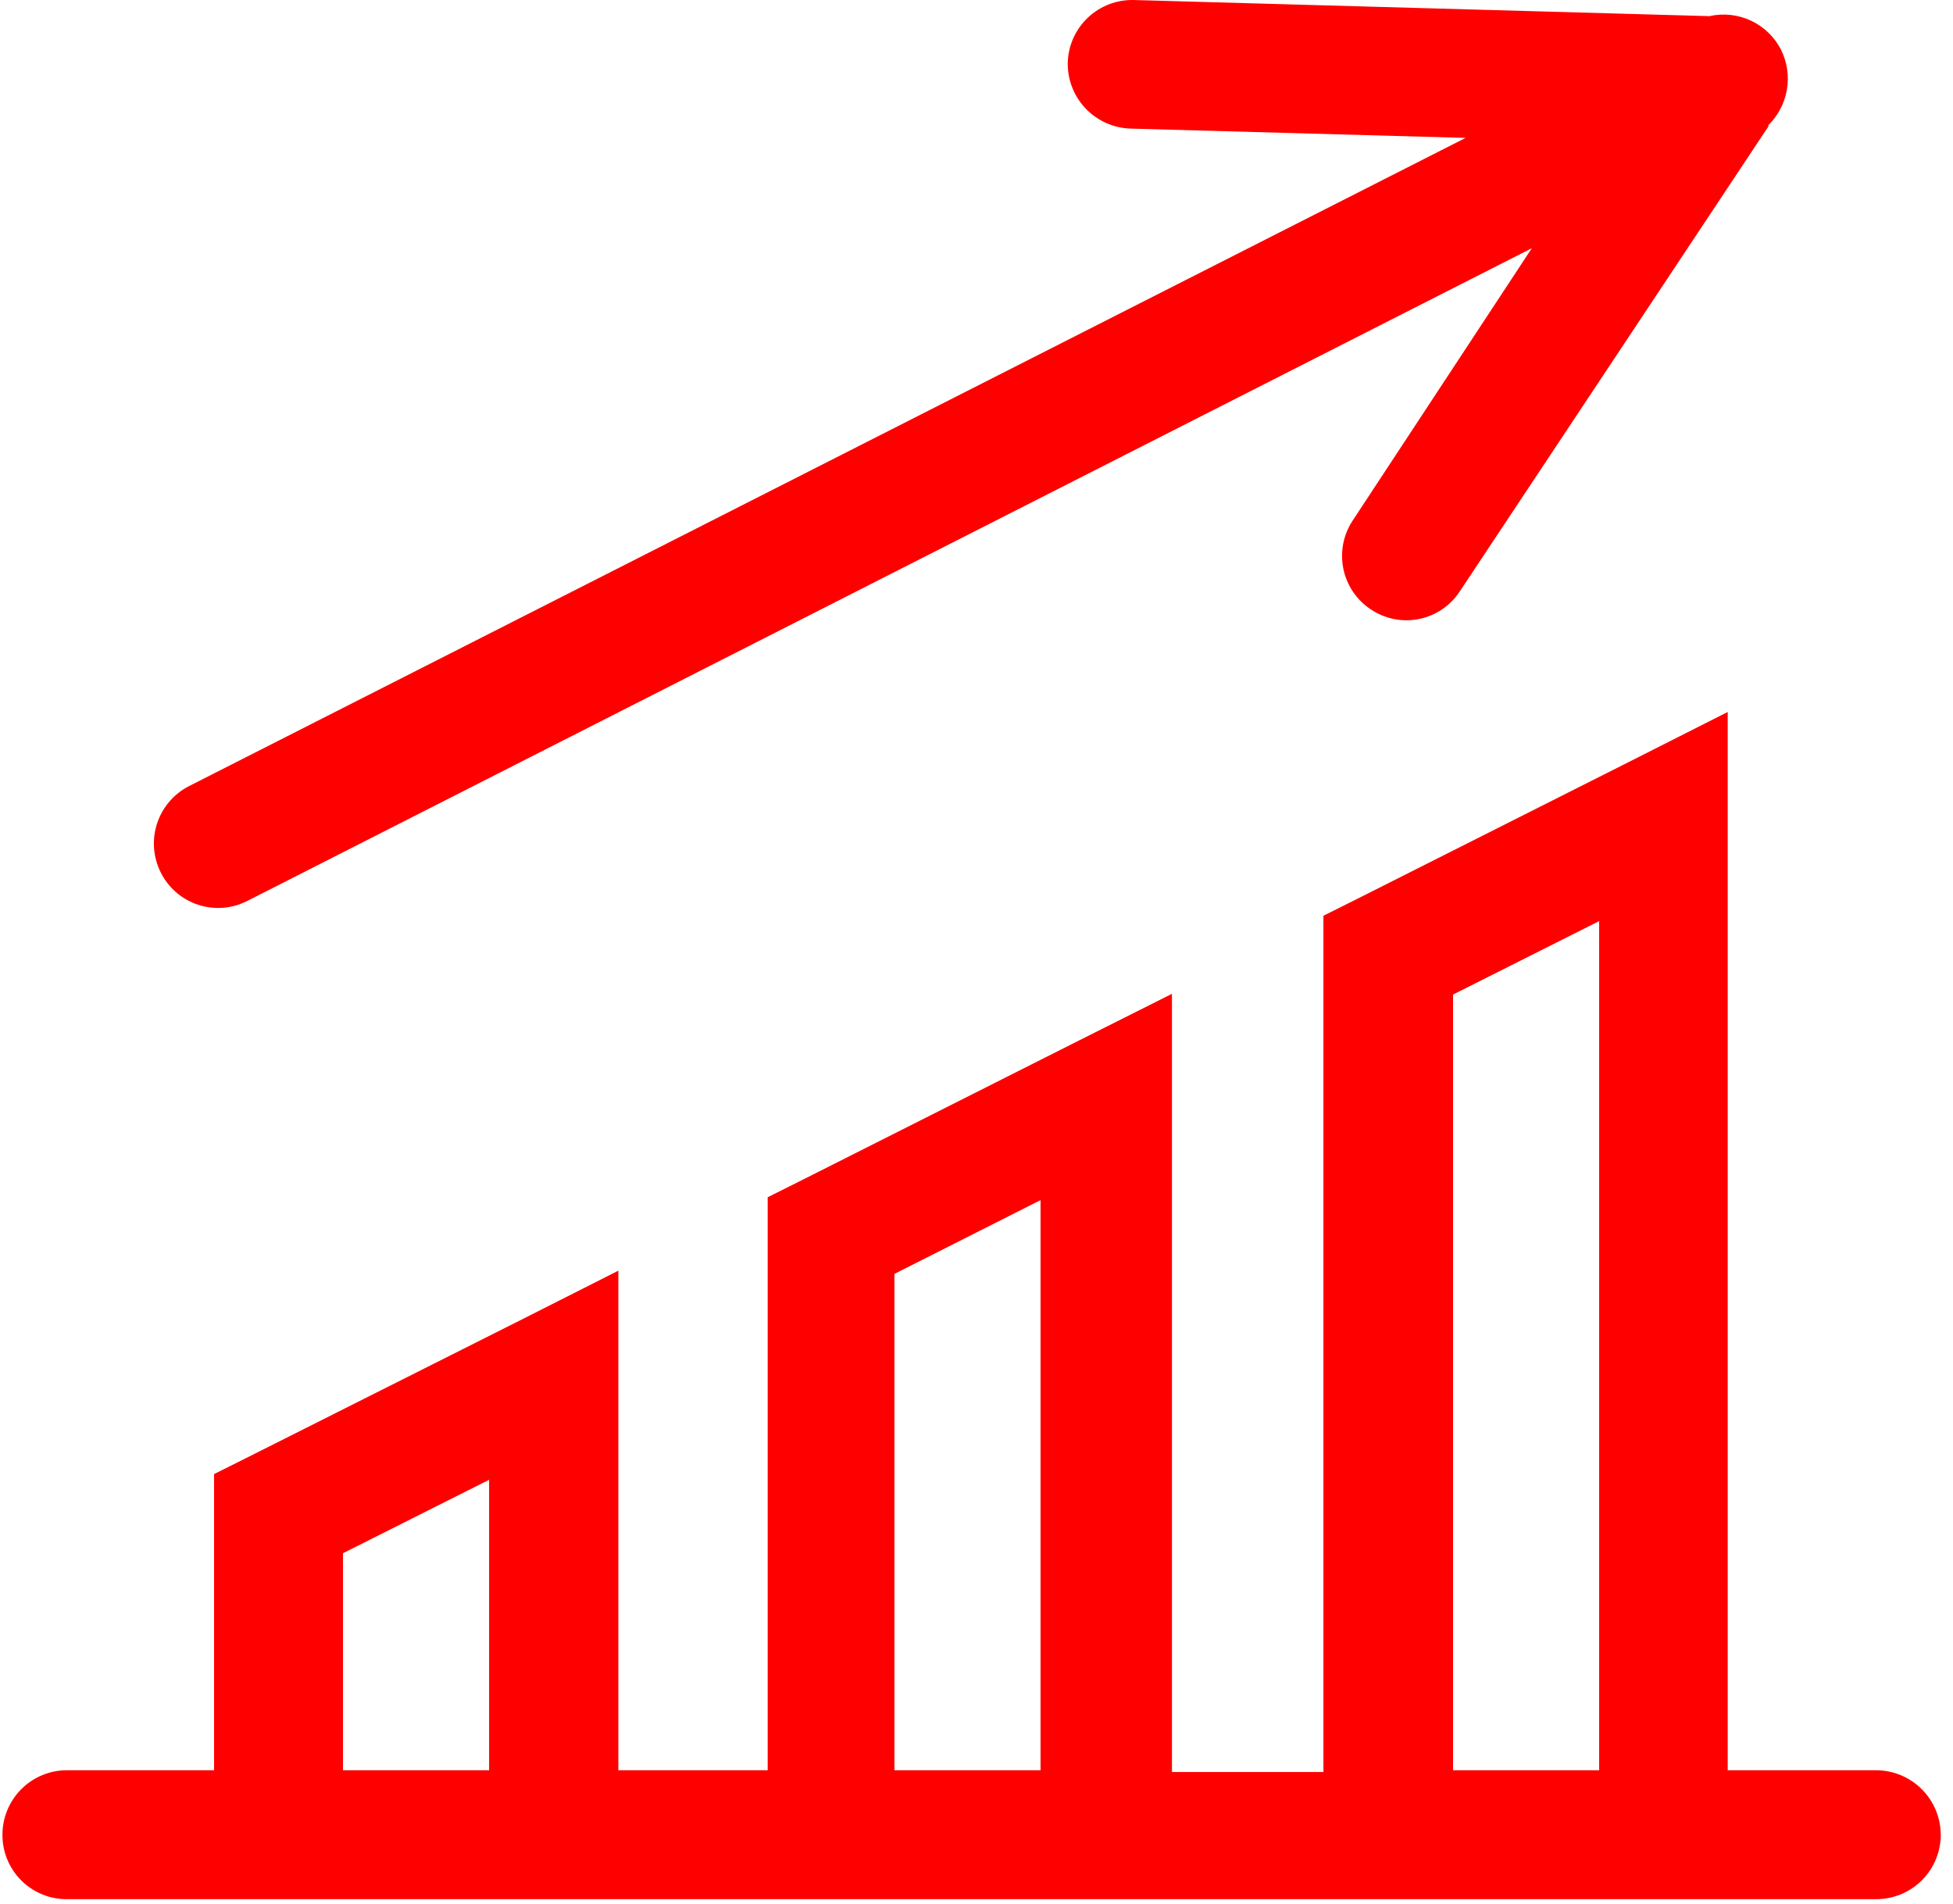 <svg width="159" height="155" viewBox="0 0 159 155" fill="none" xmlns="http://www.w3.org/2000/svg">
<path fill-rule="evenodd" clip-rule="evenodd" d="M118.298 80.96V144.105H130.192V74.983L118.298 80.96ZM27.924 126.438V144.105H39.818V120.462L27.924 126.438ZM17.429 144.105V119.996L20.344 118.538L42.733 107.285L50.342 103.437V144.105H62.499V97.46L65.414 96.003L87.804 84.72L95.413 80.901V144.251H107.744V74.546L110.66 73.088L133.049 61.806L140.658 57.958V144.105H152.756C154.146 144.112 155.476 144.668 156.459 145.65C157.441 146.633 157.996 147.963 158.004 149.352C158.004 150.744 157.451 152.079 156.467 153.063C155.483 154.047 154.148 154.6 152.756 154.6H5.447C4.757 154.604 4.073 154.471 3.434 154.208C2.796 153.946 2.216 153.56 1.728 153.072C1.24 152.583 0.853 152.004 0.591 151.365C0.329 150.727 0.195 150.043 0.199 149.352C0.199 147.961 0.752 146.626 1.736 145.642C2.72 144.658 4.055 144.105 5.447 144.105H17.429ZM72.819 103.757V144.105H84.714V97.694L72.819 103.699V103.757ZM143.923 10.235C144.737 9.453 145.28 8.433 145.474 7.321C145.668 6.21 145.502 5.065 145.002 4.054C144.473 3.014 143.612 2.18 142.556 1.684C141.501 1.188 140.309 1.058 139.171 1.314L92.323 0.002C90.936 -0.037 89.589 0.474 88.579 1.425C87.568 2.376 86.975 3.688 86.929 5.075C86.898 6.465 87.416 7.81 88.371 8.82C89.326 9.83 90.642 10.422 92.031 10.468L119.318 11.226L15.388 63.993C14.155 64.623 13.22 65.715 12.789 67.031C12.357 68.347 12.464 69.781 13.085 71.019C13.391 71.635 13.817 72.184 14.336 72.635C14.856 73.086 15.46 73.429 16.113 73.646C16.766 73.863 17.455 73.948 18.141 73.898C18.827 73.847 19.497 73.661 20.111 73.351L124.711 20.205L110.135 42.361C109.753 42.935 109.489 43.578 109.357 44.254C109.225 44.93 109.228 45.626 109.366 46.3C109.504 46.975 109.775 47.616 110.162 48.186C110.549 48.756 111.045 49.243 111.622 49.62C112.193 50.001 112.834 50.265 113.508 50.397C114.181 50.528 114.875 50.525 115.547 50.387C116.22 50.248 116.858 49.978 117.425 49.591C117.992 49.205 118.477 48.709 118.852 48.134L144.011 10.235H143.923Z" fill="#FF0000"/>
</svg>
